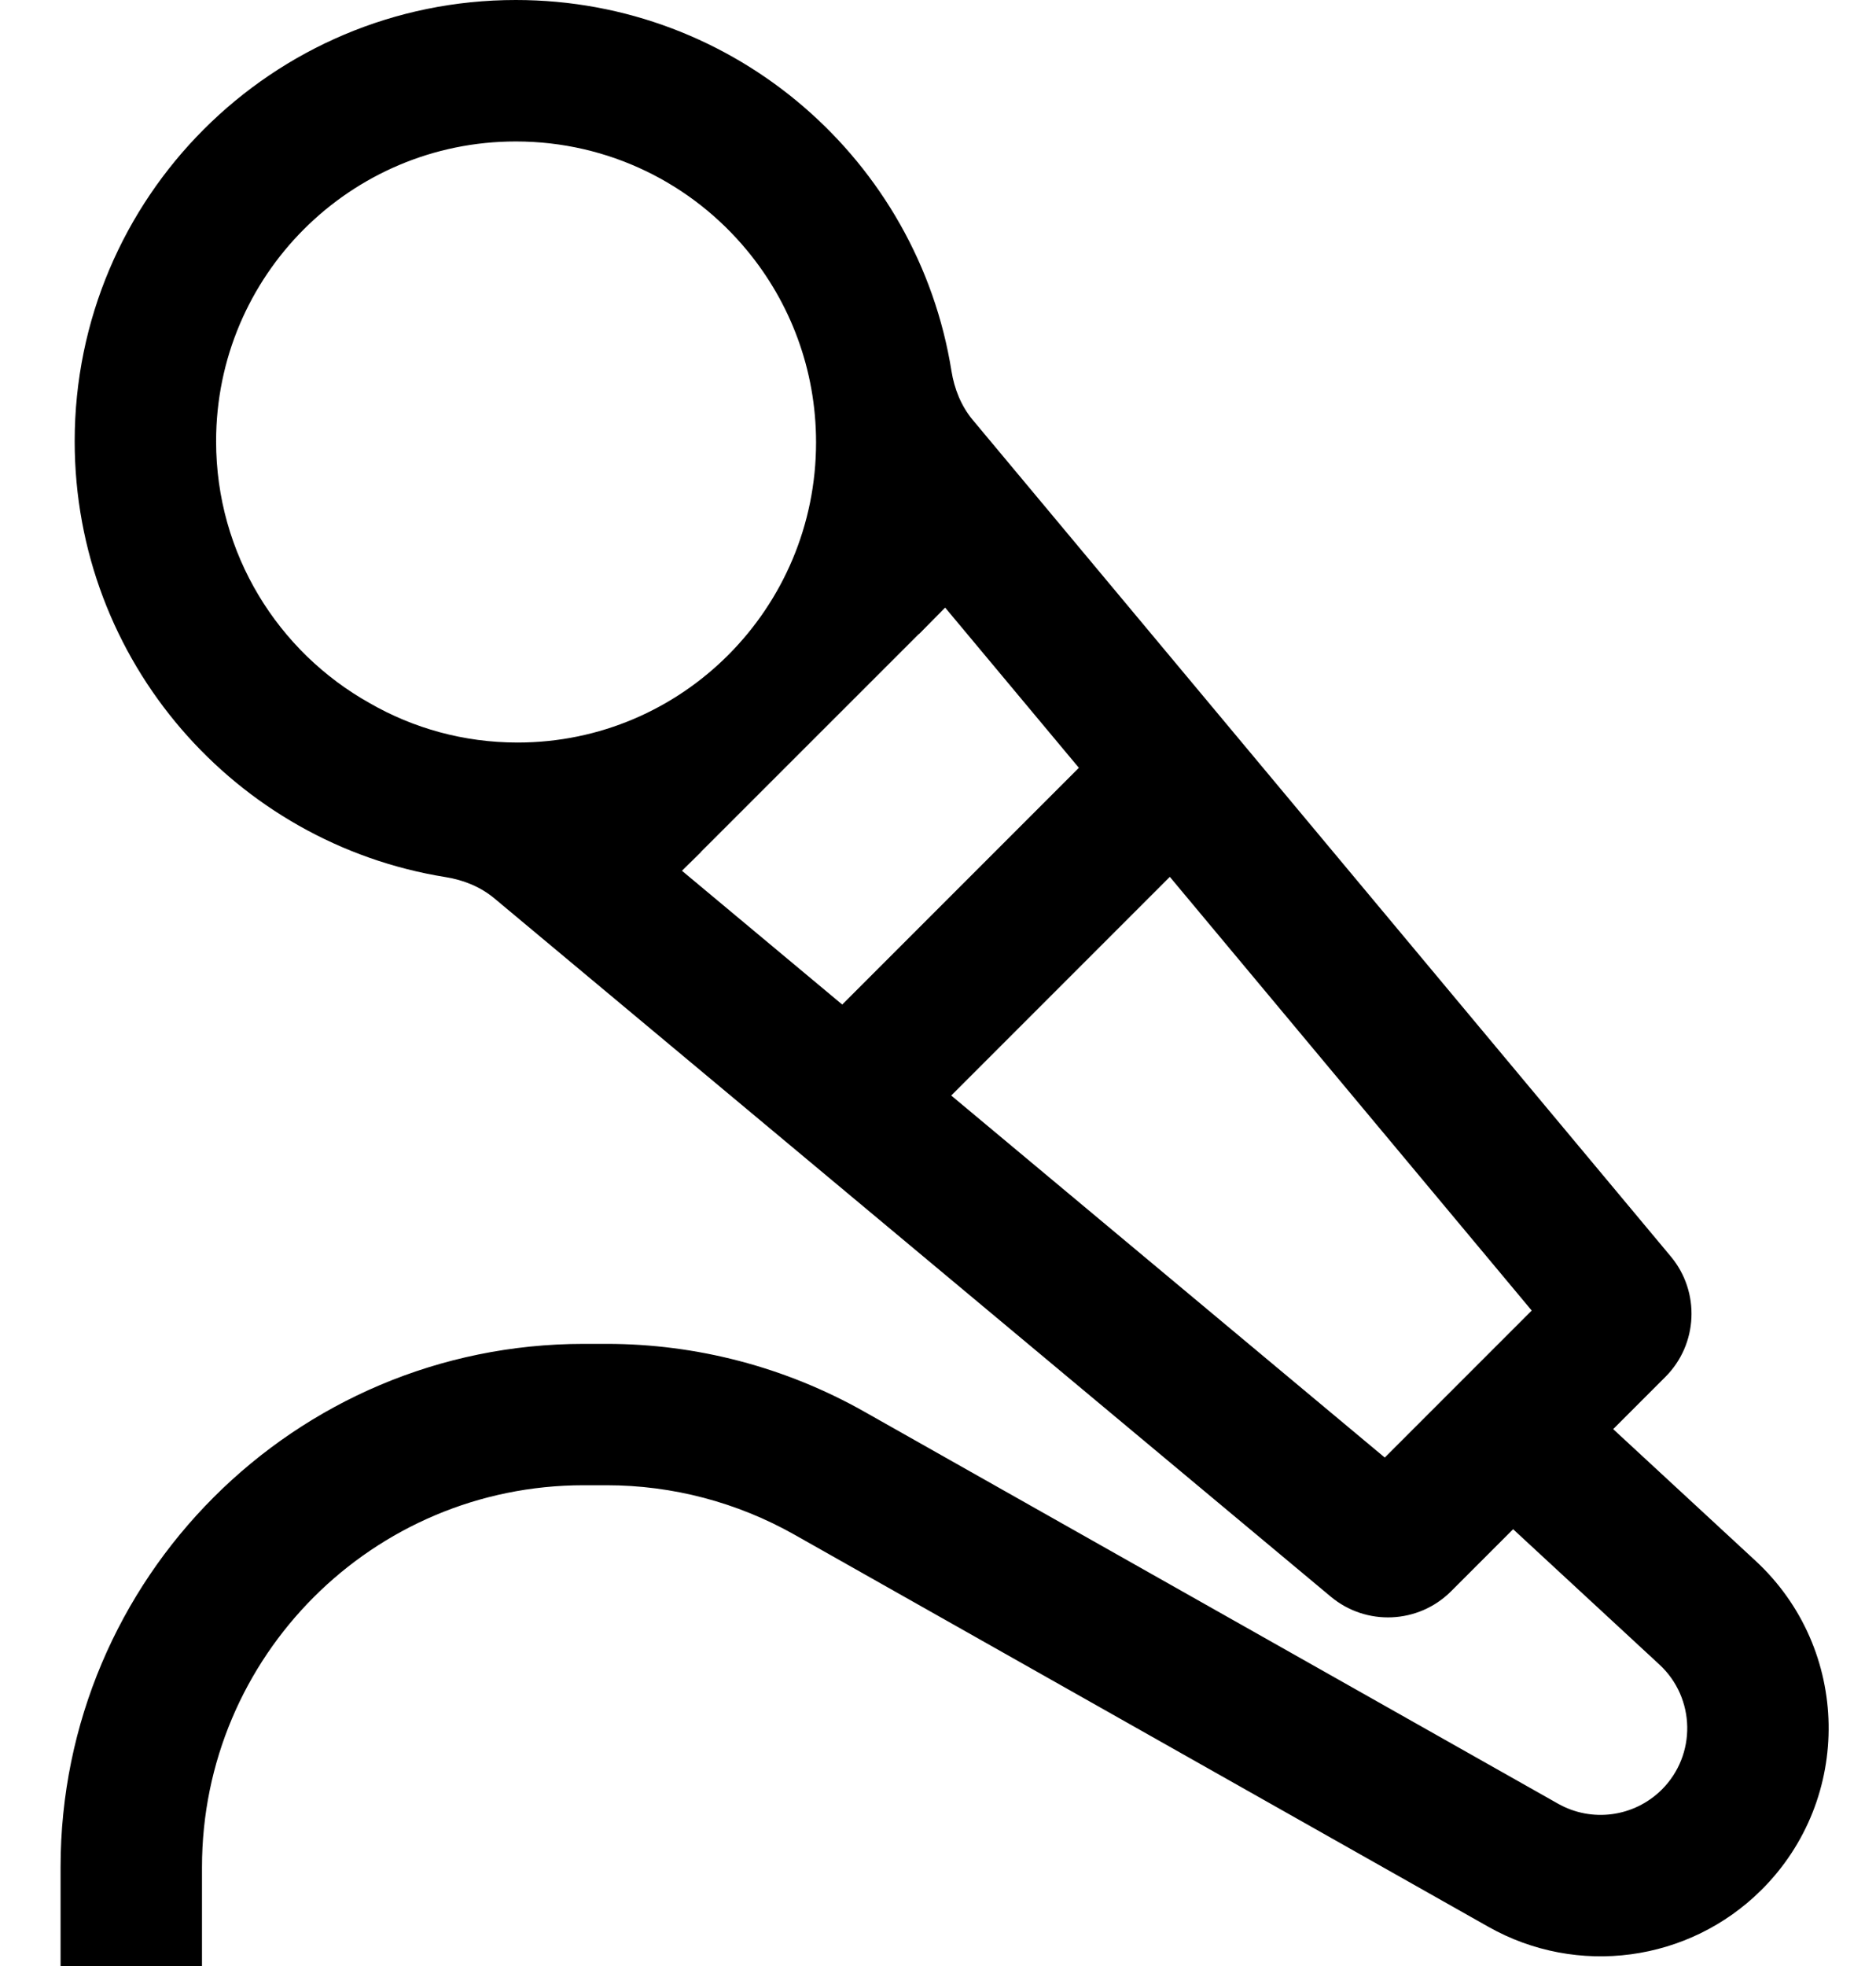 <svg width="21" height="22" viewBox="0 0 21 22" fill="none" xmlns="http://www.w3.org/2000/svg">
<path fill-rule="evenodd" clip-rule="evenodd" d="M5.533 10.052C5.378 9.923 5.188 9.847 4.989 9.815C2.635 9.438 0.836 7.399 0.836 4.938C0.836 2.211 3.047 0 5.774 0C8.235 0 10.275 1.799 10.651 4.153C10.683 4.352 10.759 4.543 10.888 4.698L18.703 14.06C19.034 14.457 19.008 15.042 18.642 15.408L18.058 15.992L19.65 17.464C20.718 18.451 20.746 20.129 19.714 21.152C18.902 21.956 17.656 22.123 16.661 21.561L8.893 17.173C8.252 16.811 7.528 16.62 6.791 16.62H6.534C4.174 16.62 2.261 18.534 2.261 20.894V22H0.678V20.894C0.678 17.66 3.3 15.038 6.534 15.038H6.791C7.8 15.038 8.793 15.299 9.672 15.795L17.44 20.183C17.818 20.397 18.291 20.333 18.6 20.028C18.992 19.639 18.981 19.002 18.576 18.627L16.938 17.112L16.244 17.806C15.878 18.172 15.293 18.198 14.896 17.866L5.533 10.052ZM8.363 2.803C7.748 2.058 6.817 1.583 5.774 1.583C3.921 1.583 2.419 3.085 2.419 4.938C2.419 6.197 3.112 7.294 4.138 7.868C4.626 8.149 5.191 8.309 5.794 8.309C7.639 8.309 9.135 6.805 9.135 4.95C9.135 4.134 8.845 3.385 8.363 2.803ZM10.286 7.094L10.287 7.096L10.58 6.799L12.077 8.592L9.428 11.241L7.634 9.744L7.847 9.534L7.846 9.533L10.286 7.094ZM15.501 16.31L10.648 12.259L13.095 9.812L17.146 14.665L15.501 16.31Z" fill="currentColor"/>
</svg>